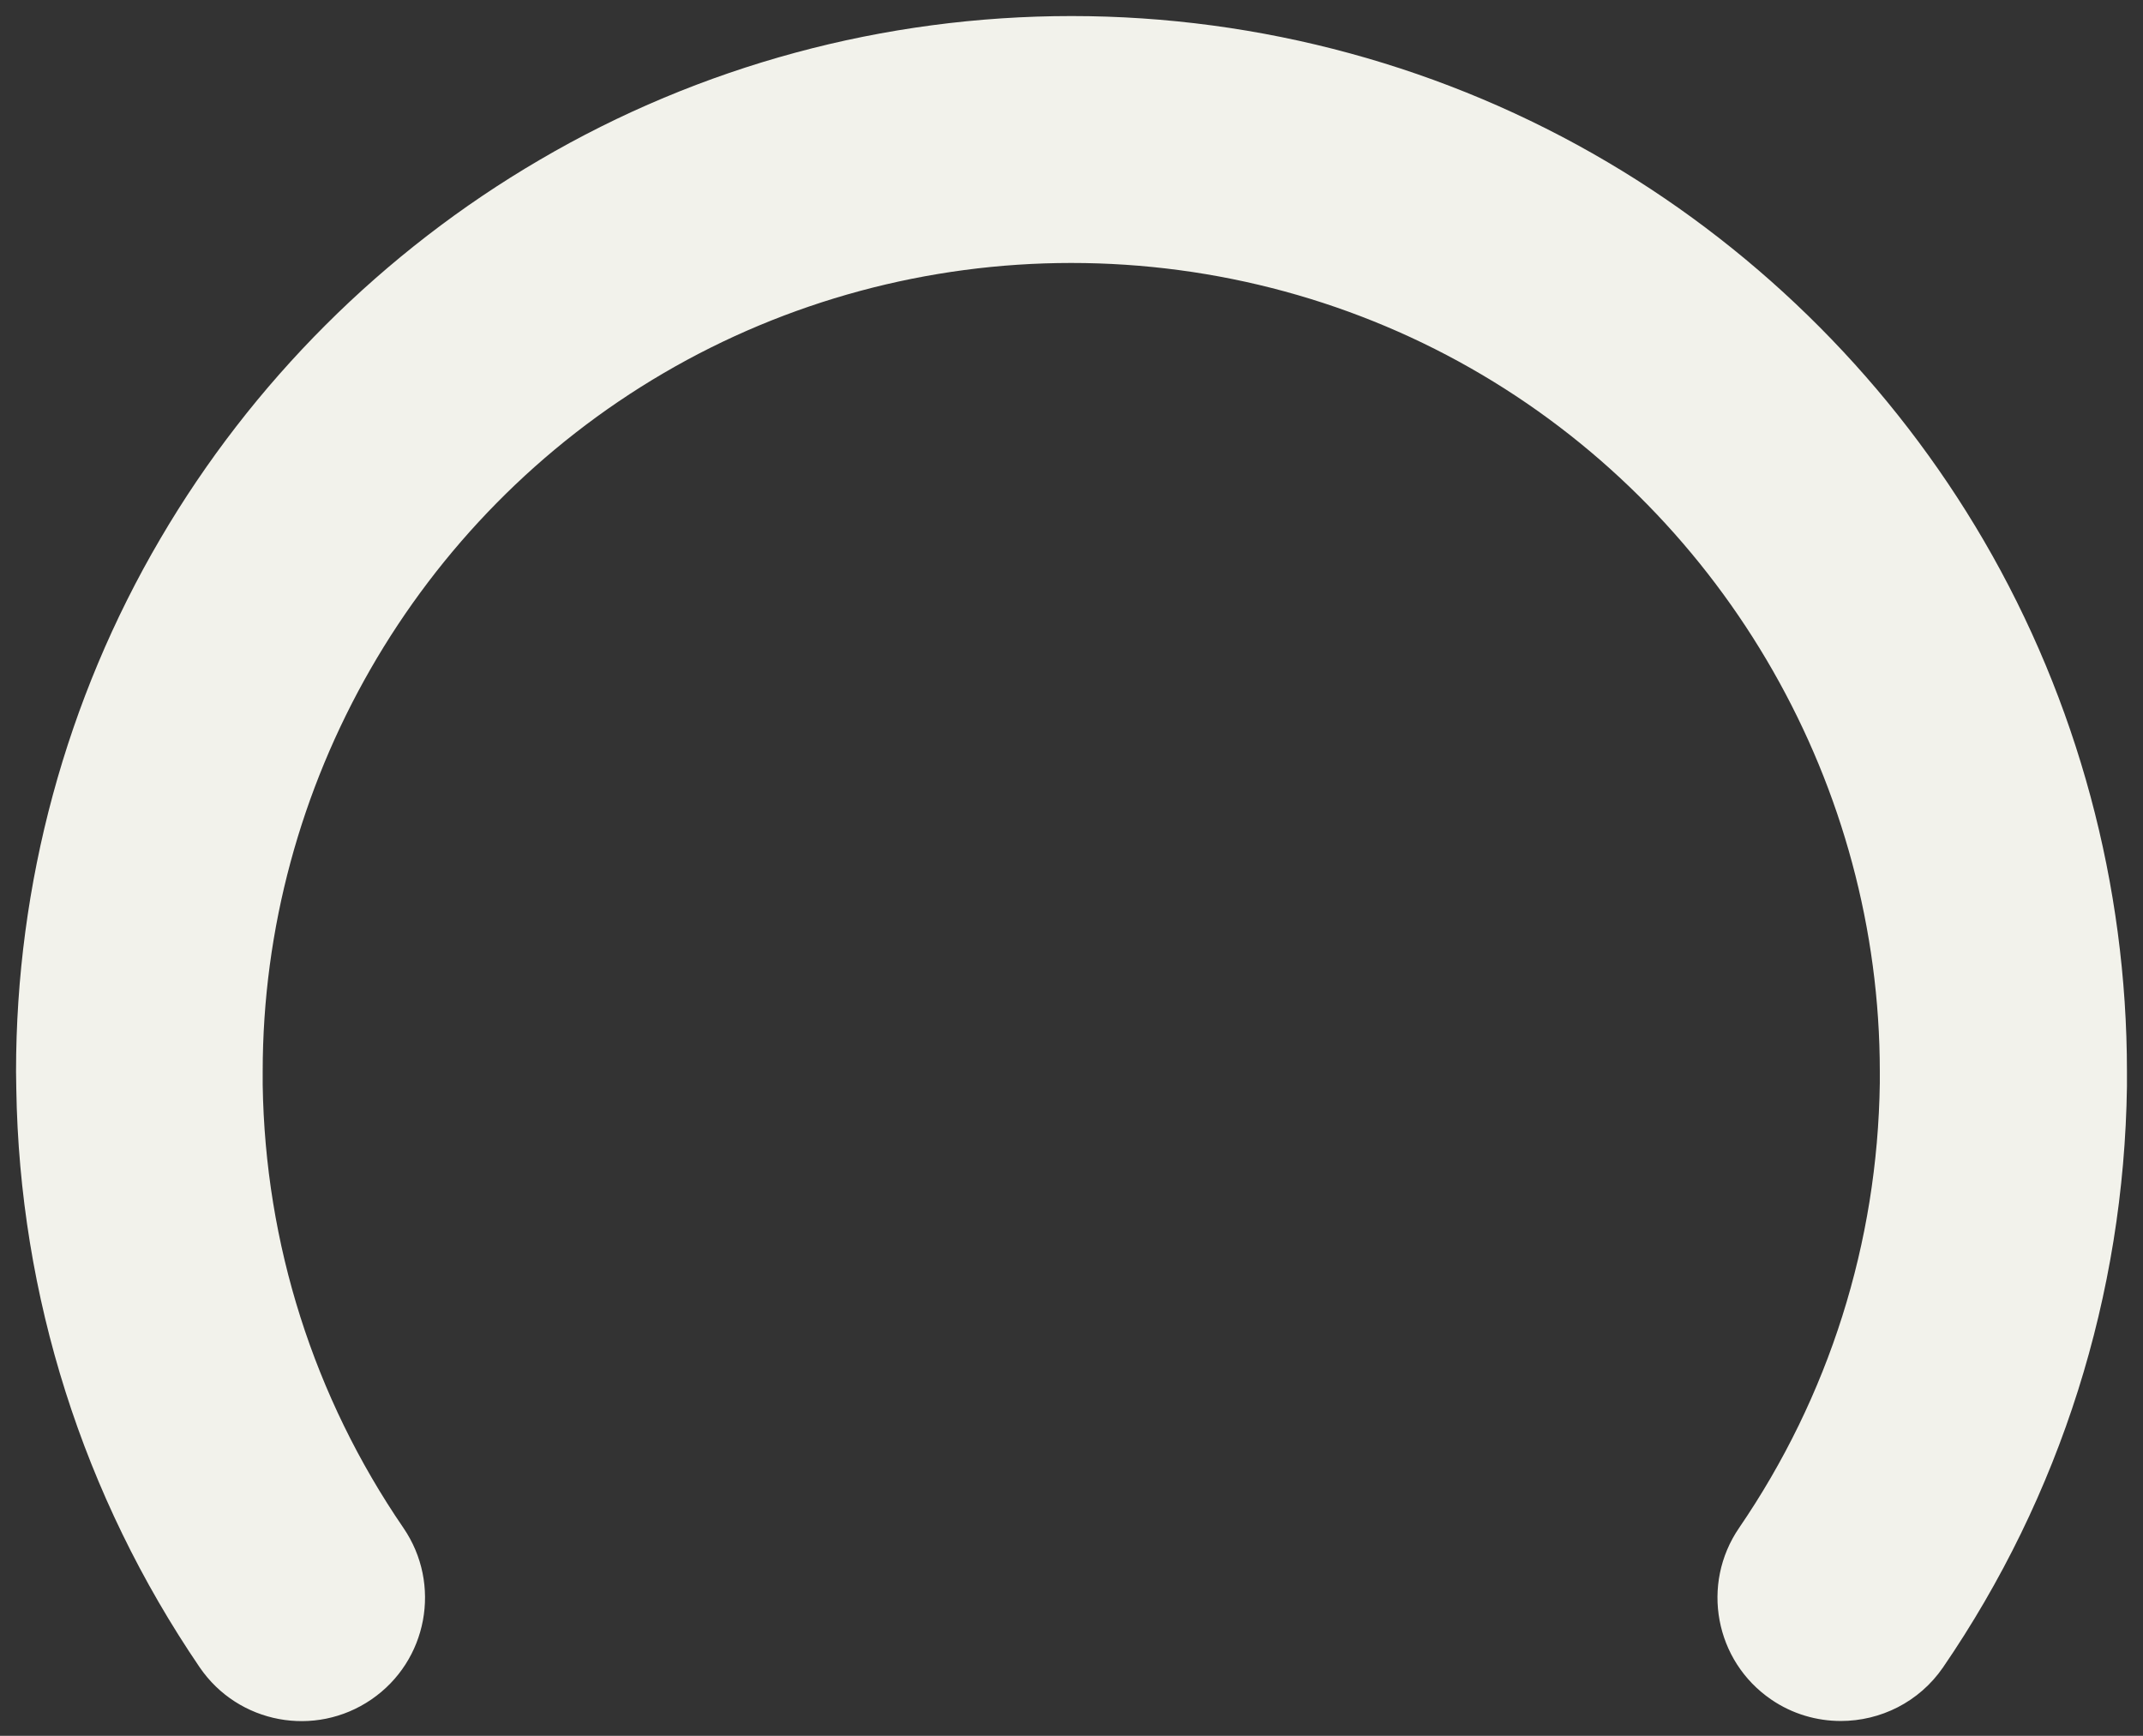 <?xml version="1.0" encoding="utf-8"?>
<!-- Generator: Adobe Illustrator 23.1.0, SVG Export Plug-In . SVG Version: 6.00 Build 0)  -->
<svg version="1.1" id="Layer_1" xmlns="http://www.w3.org/2000/svg" xmlns:xlink="http://www.w3.org/1999/xlink" x="0px" y="0px"
	 viewBox="0 0 868 703" style="enable-background:new 0 0 868 703;" xml:space="preserve">
<rect x="0" y="0" width="868" height="703" fill="#333333" stroke="none"/>
<style type="text/css">
	.st0{fill:#F2F2EB;}
</style>
<g>
	<path class="st0" d="M745.6,697c-9.7,0-19.6-2.8-28.2-8.7c-22.8-15.6-28.6-46.7-13-69.5c36.4-53.2,56.1-115.5,57-180.2
		c0-1.5,0-3.1,0-4.6c0-115.3-61.7-223.4-161.1-282.2c-50.2-29.7-107.7-45.3-166.4-45.3c-58.1,0-115.2,15.4-165.1,44.6
		c-100.2,58.6-162.4,167-162.4,282.9c0,1.8,0,3.6,0,5.4c1,64.4,20.7,126.4,57,179.4c15.6,22.8,9.8,53.9-13,69.5
		c-22.8,15.6-53.9,9.8-69.5-13C33.7,606,7.9,525,6.6,440.9c0-2.3-0.1-4.6-0.1-6.9c0-76,20.2-150.7,58.5-215.9
		c37.1-63.3,90.2-116.3,153.5-153.3C283.6,26.6,358.1,6.5,434,6.5c76.5,0,151.7,20.5,217.2,59.2c62.8,37.1,115.5,90.1,152.3,153.2
		c37.9,65,58,139.4,58,215.1c0,2,0,4,0,6c-1.2,84.4-26.9,165.8-74.5,235.3C777.3,689.4,761.6,697,745.6,697z"/>
</g>
</svg>
